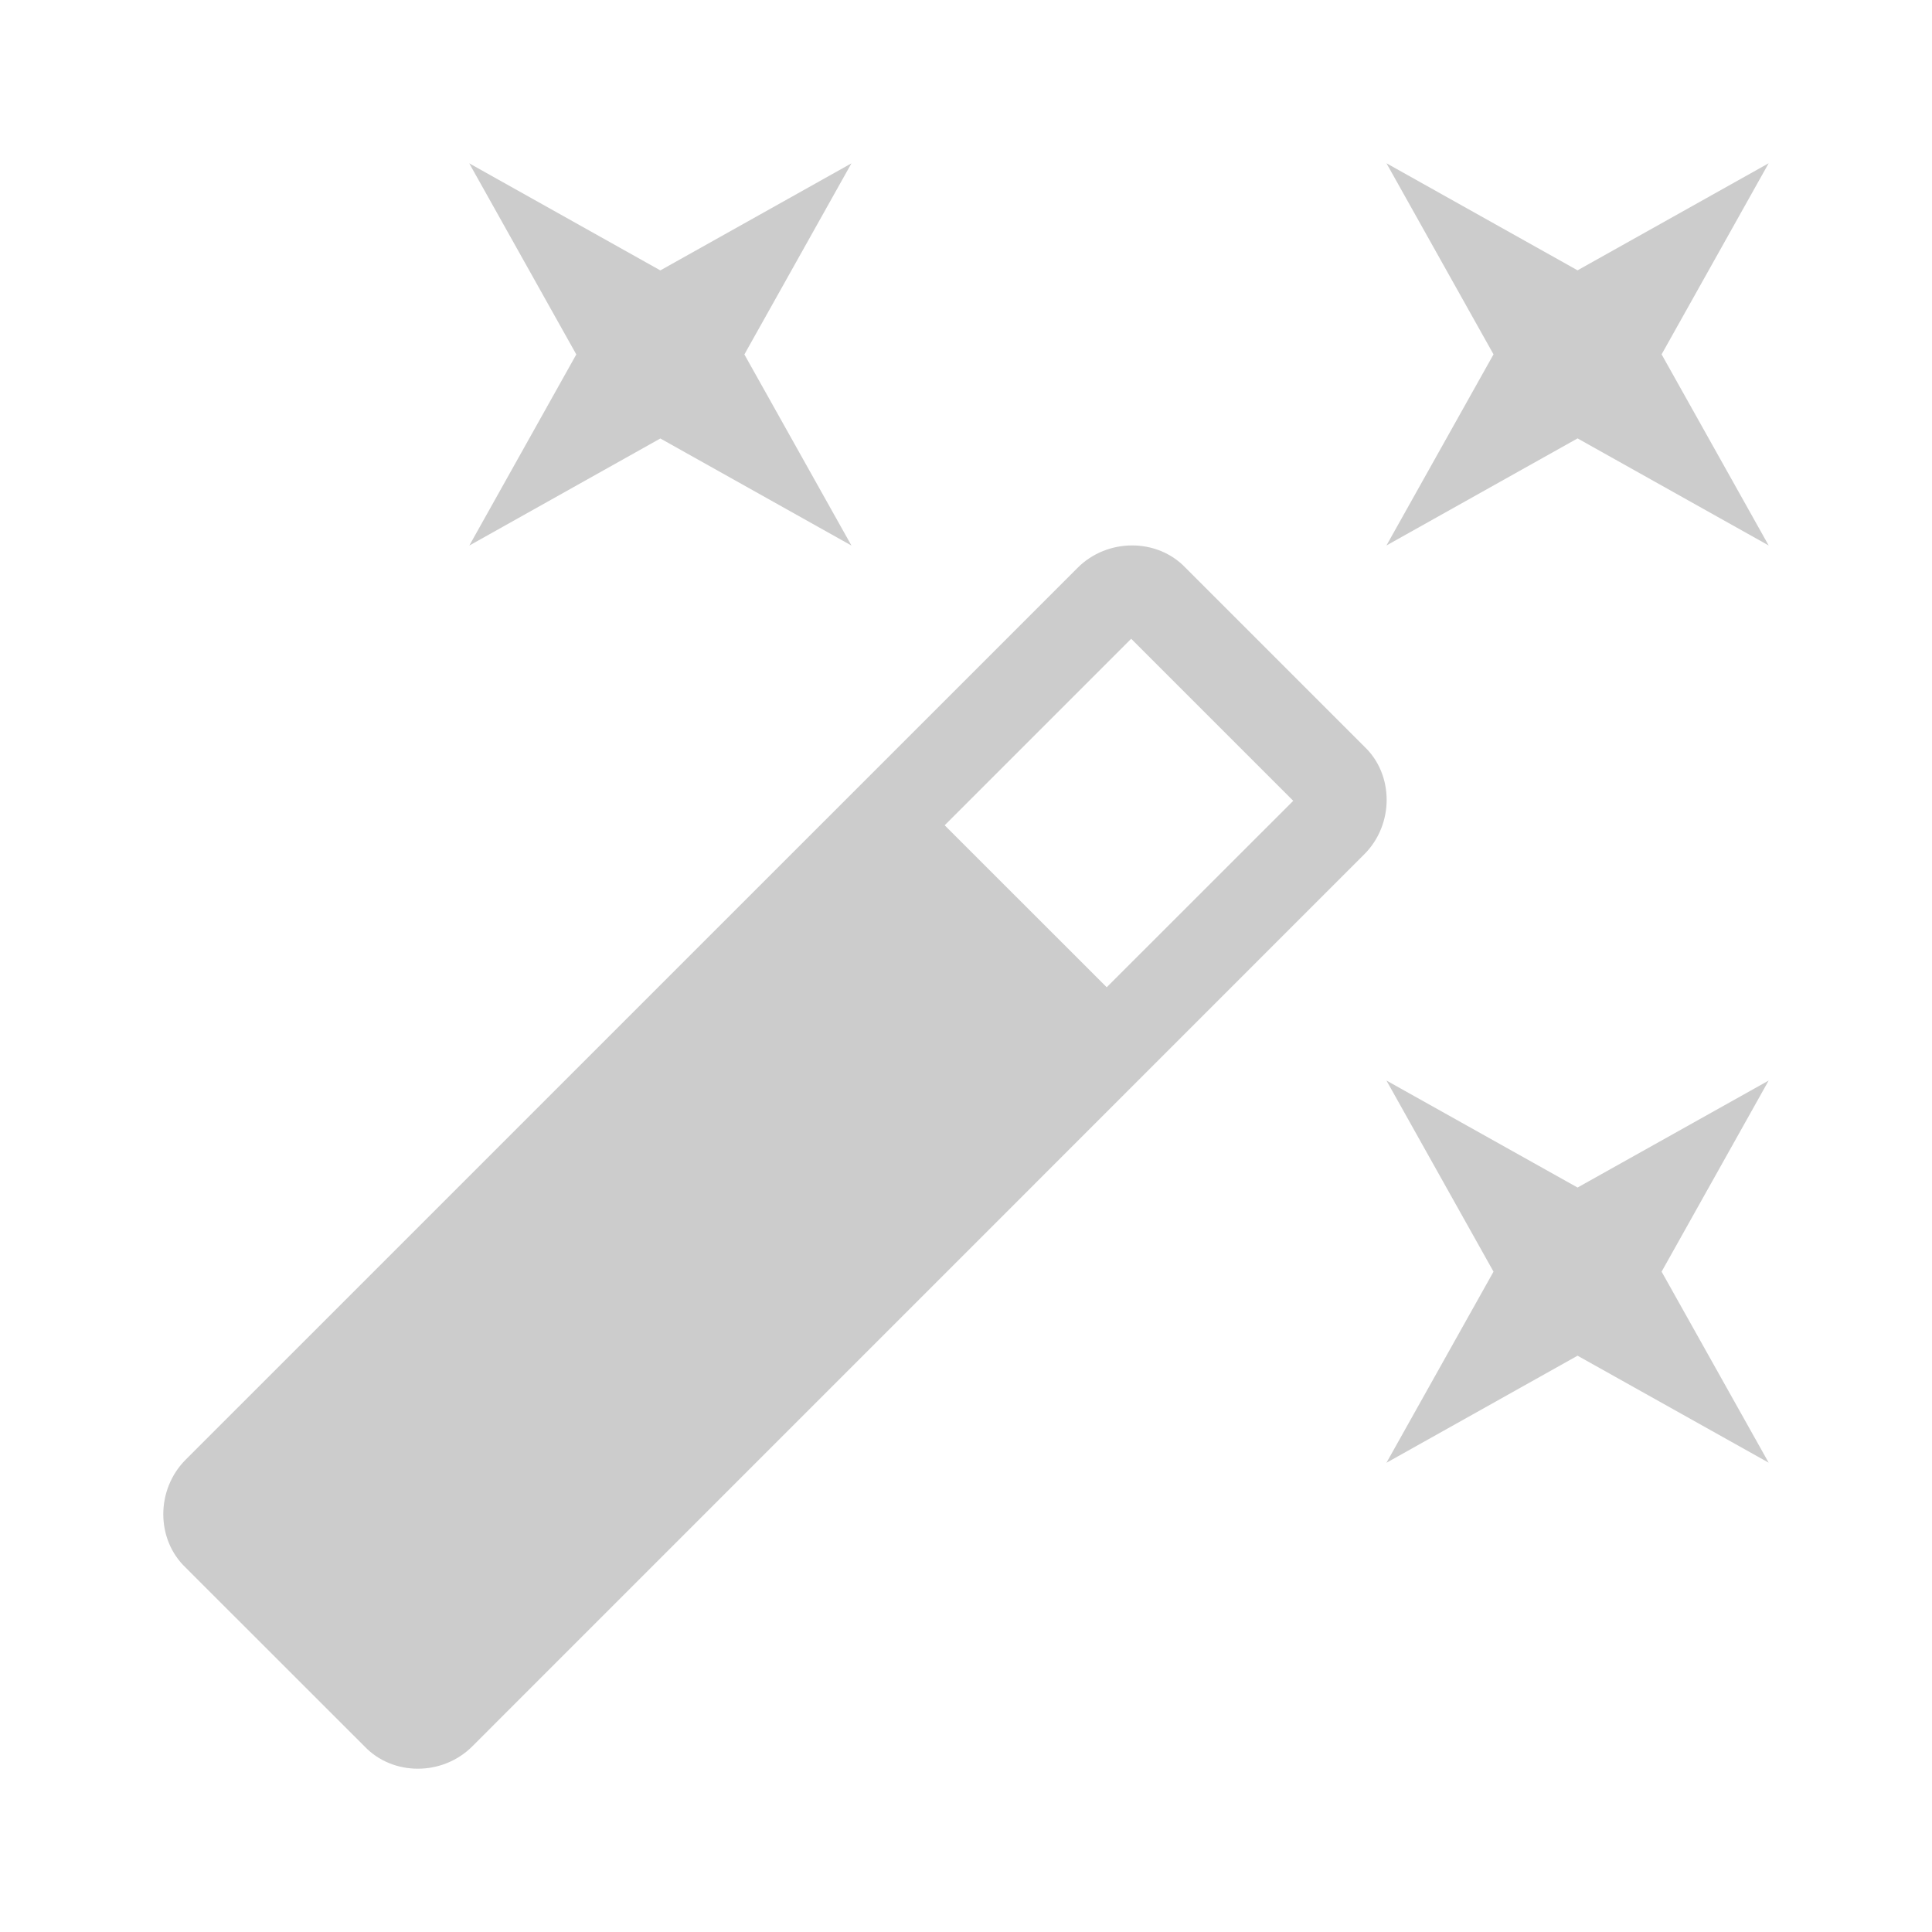<svg xmlns="http://www.w3.org/2000/svg" viewBox="0 0 24 24" shape-rendering="geometricPrecision"><path fill="#cccccc" d="M8.203 5.447 5.83 6.777l1.329-2.374-1.33-2.374 2.374 1.33 2.374-1.33-1.33 2.374 1.33 2.374zm11.394 9.305 2.374-1.329-1.33 2.374 1.33 2.373-2.374-1.329-2.374 1.33 1.33-2.374-1.33-2.374zm2.374-12.724-1.33 2.374 1.33 2.374-2.374-1.33-2.374 1.33 1.33-2.374-1.33-2.374 2.374 1.33zm-8.223 10.236 2.317-2.316-2.013-2.013-2.317 2.317zm.978-5.212 2.222 2.222c.37.35.37.968 0 1.338L5.867 21.694c-.37.37-.987.37-1.339 0l-2.222-2.221c-.37-.352-.37-.969 0-1.34l11.081-11.08c.37-.37.988-.37 1.34 0z"/></svg>